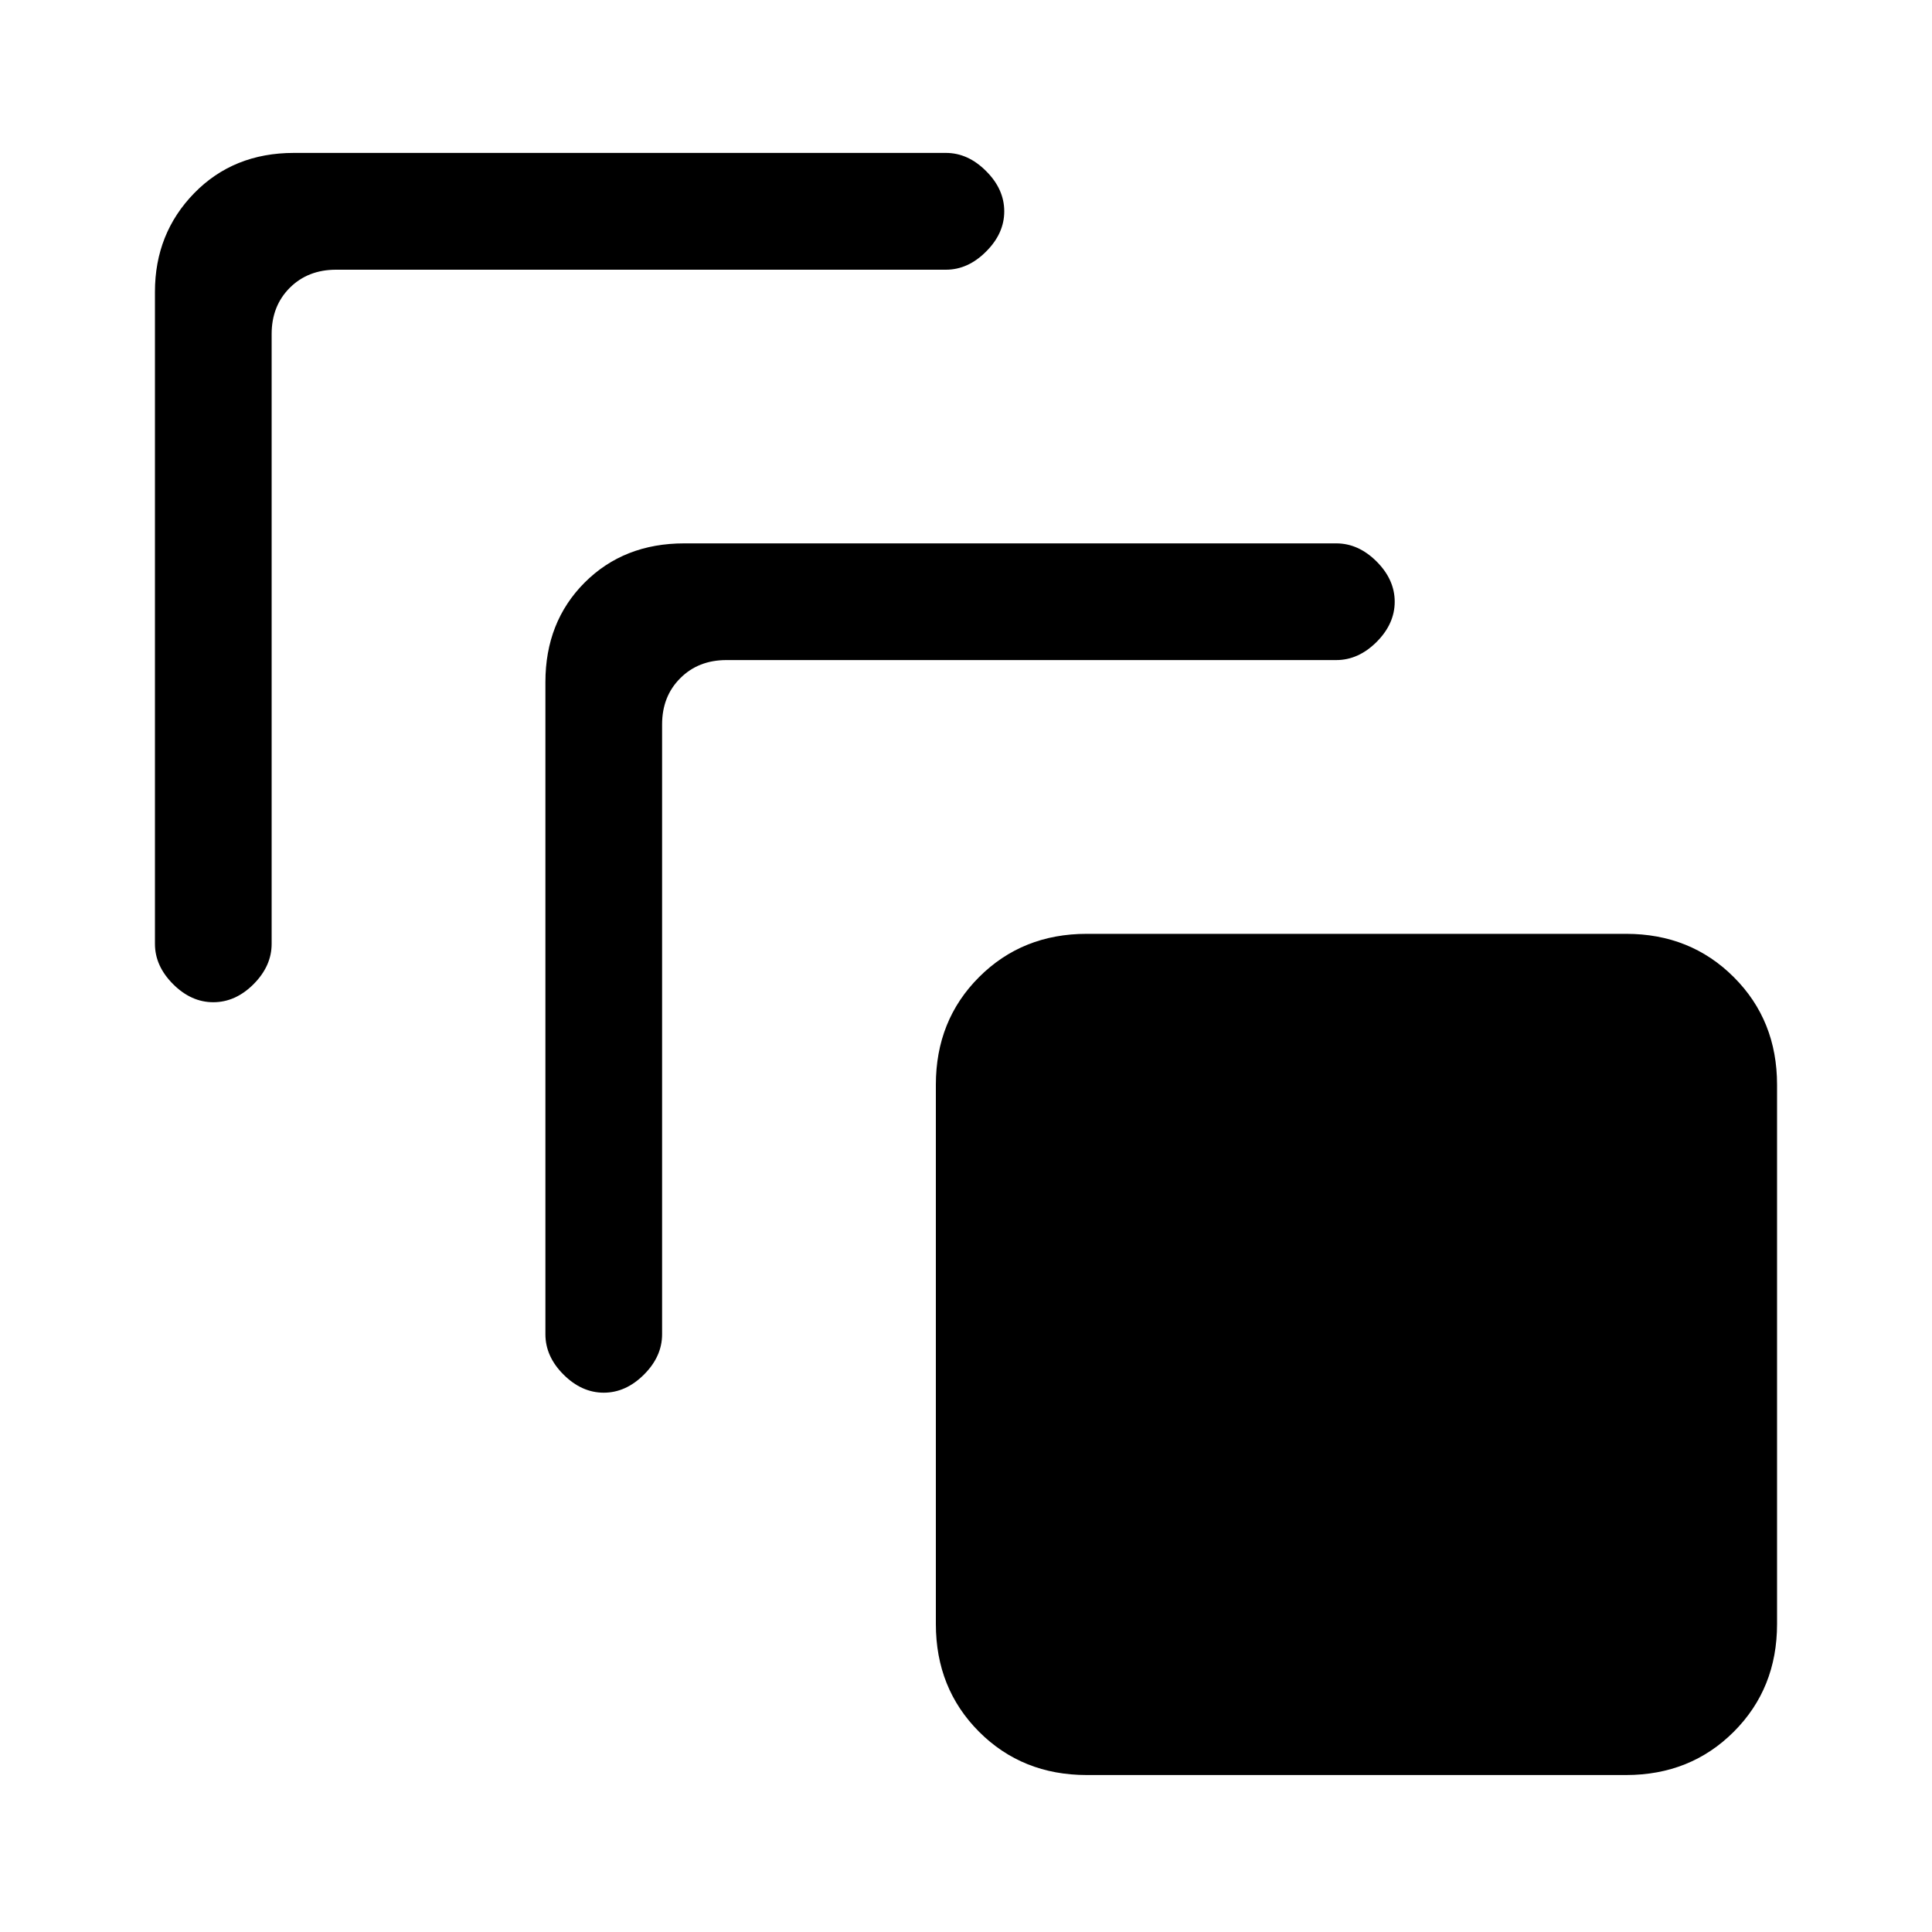<svg xmlns="http://www.w3.org/2000/svg" height="20" width="20"><path d="M2.208 10.375Q1.979 10.375 1.792 10.188Q1.604 10 1.604 9.771V3.021Q1.604 2.417 2.01 2Q2.417 1.583 3.042 1.583H9.792Q10.021 1.583 10.208 1.771Q10.396 1.958 10.396 2.188Q10.396 2.417 10.208 2.604Q10.021 2.792 9.792 2.792H3.479Q3.188 2.792 3 2.979Q2.812 3.167 2.812 3.458V9.771Q2.812 10 2.625 10.188Q2.438 10.375 2.208 10.375ZM6.25 14.417Q6.021 14.417 5.833 14.229Q5.646 14.042 5.646 13.812V7.062Q5.646 6.438 6.052 6.031Q6.458 5.625 7.083 5.625H13.833Q14.062 5.625 14.25 5.812Q14.438 6 14.438 6.229Q14.438 6.458 14.25 6.646Q14.062 6.833 13.833 6.833H7.521Q7.229 6.833 7.042 7.021Q6.854 7.208 6.854 7.5V13.812Q6.854 14.042 6.667 14.229Q6.479 14.417 6.25 14.417ZM16.833 18.375H11.25Q10.583 18.375 10.135 17.927Q9.688 17.479 9.688 16.812V11.229Q9.688 10.562 10.135 10.115Q10.583 9.667 11.25 9.667H16.833Q17.5 9.667 17.948 10.115Q18.396 10.562 18.396 11.229V16.812Q18.396 17.479 17.948 17.927Q17.5 18.375 16.833 18.375Z"/></svg>